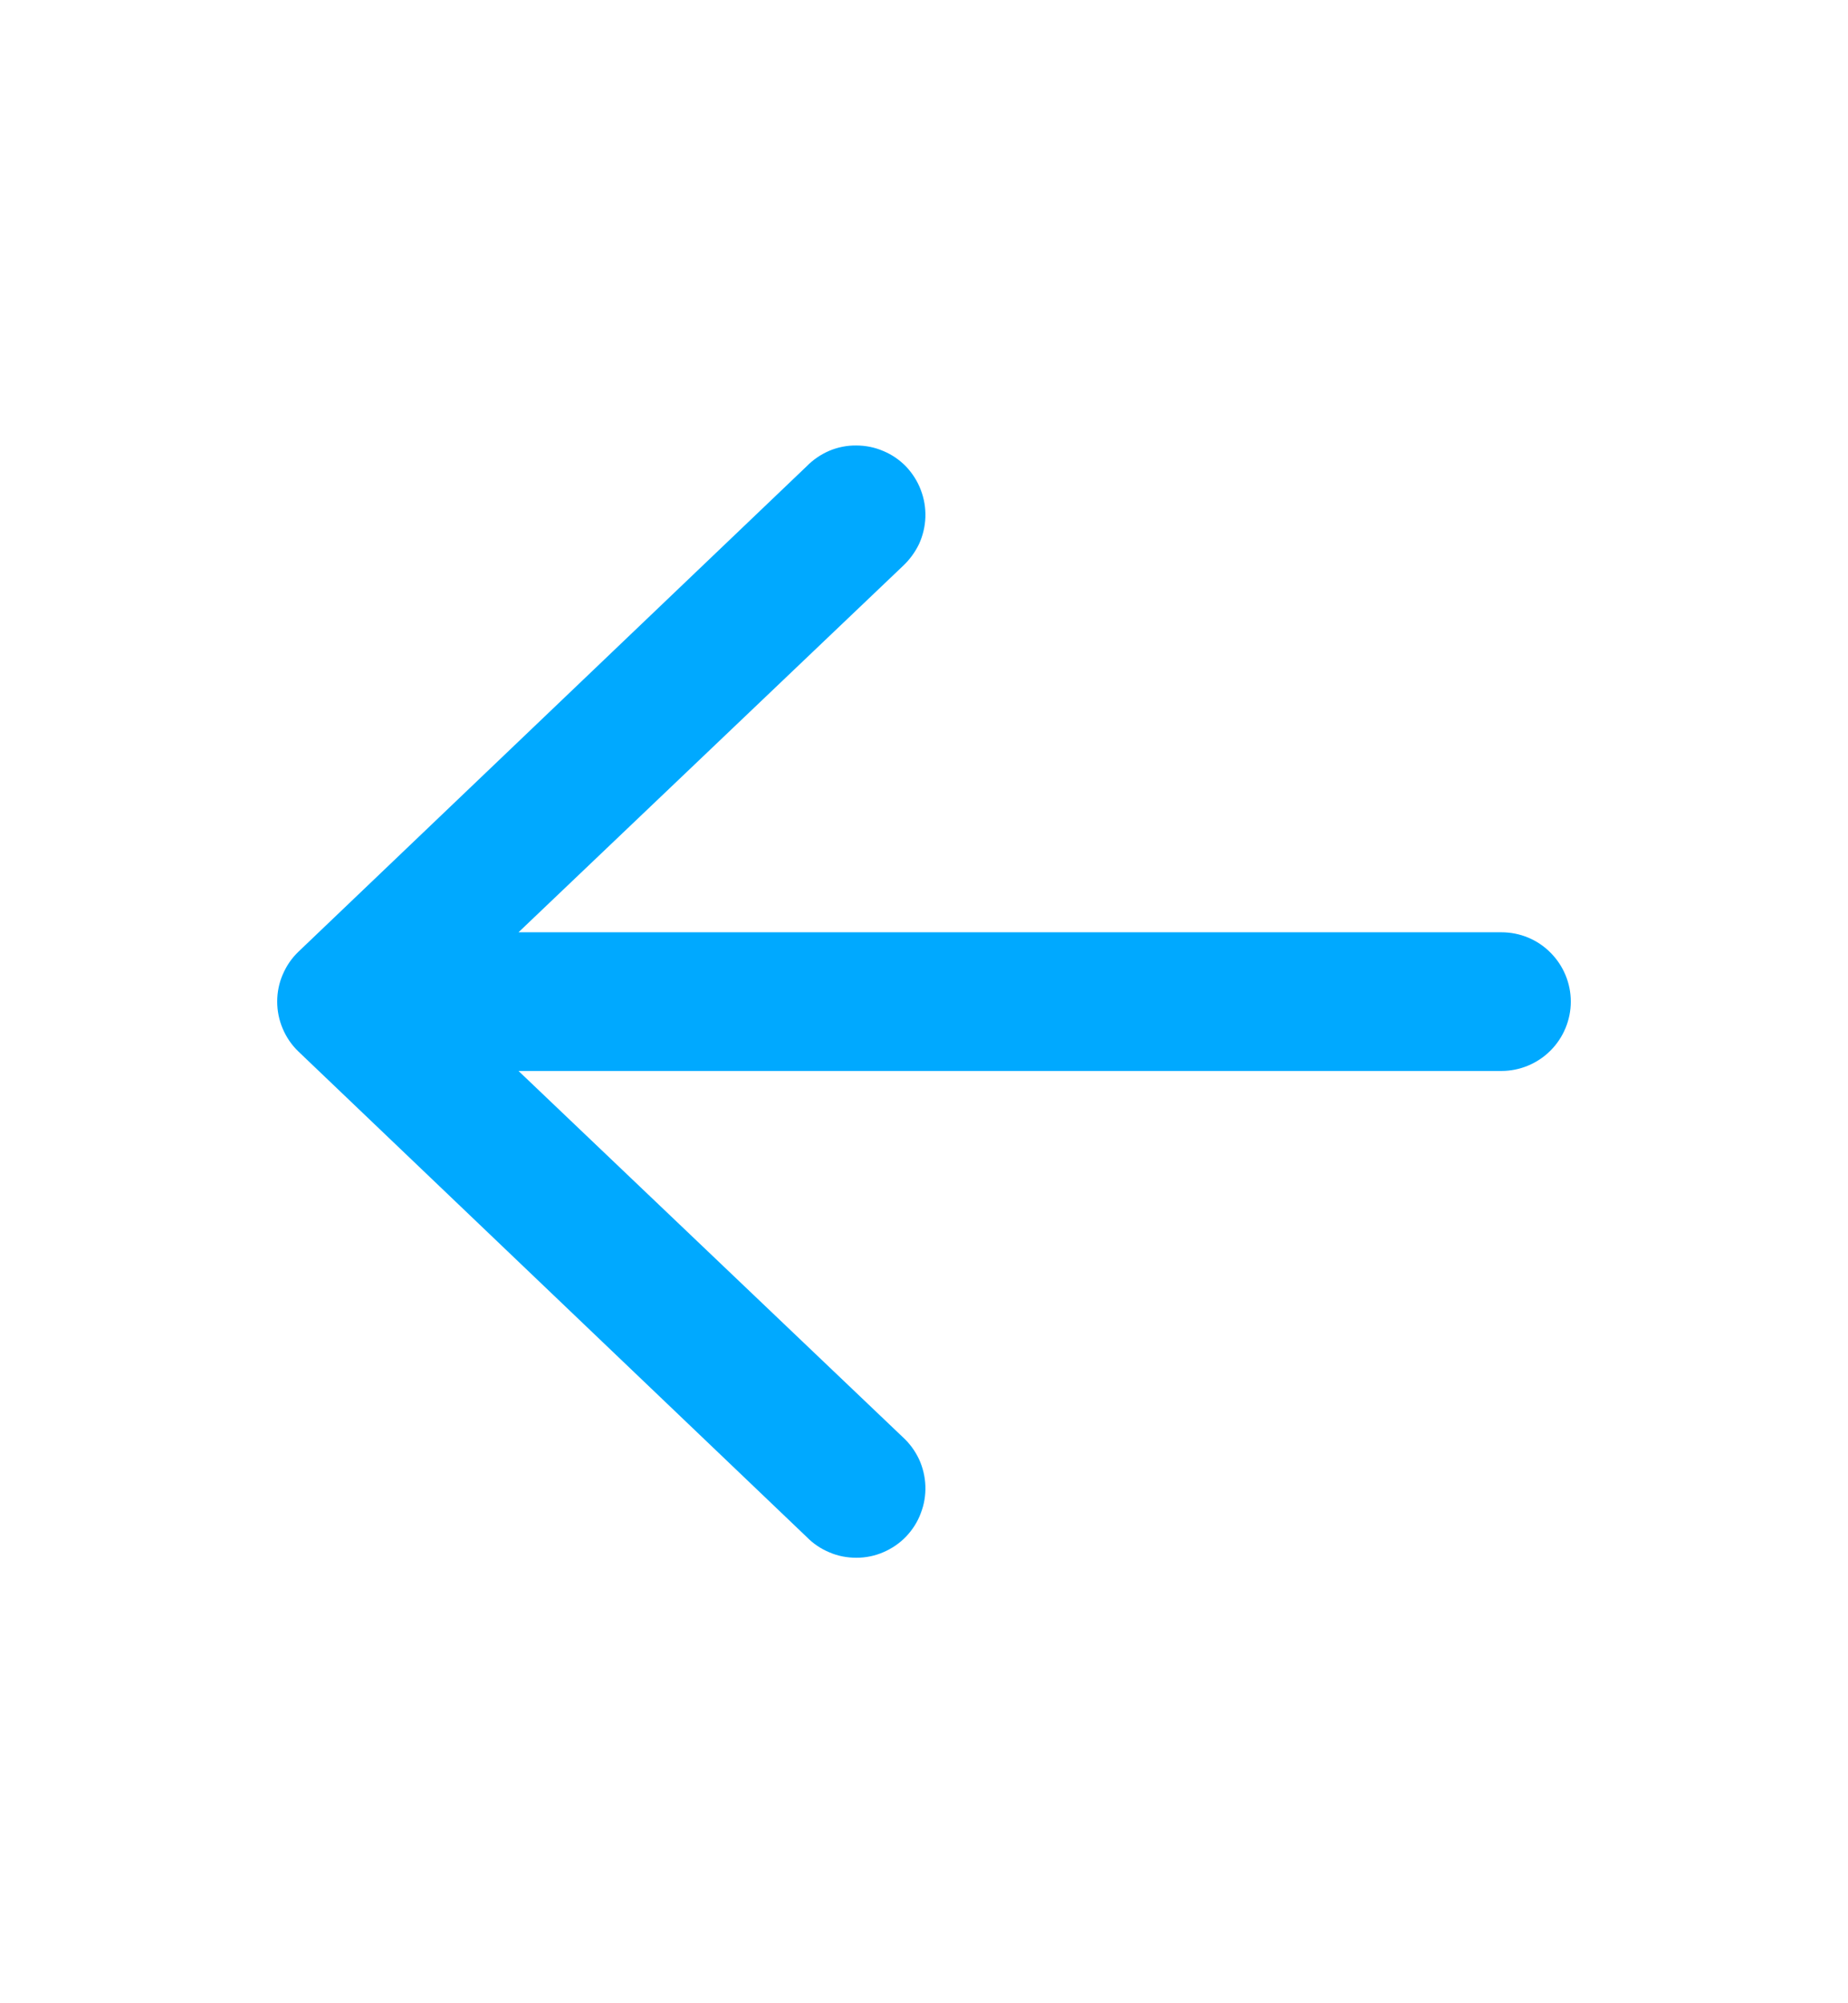 <svg width="12" height="13" viewBox="0 0 12 13" fill="none" xmlns="http://www.w3.org/2000/svg">
<g id="heroicons:arrow-down-20-solid">
<path id="Vector" fill-rule="evenodd" clip-rule="evenodd" d="M10.2 6.5C10.2 6.619 10.152 6.734 10.068 6.818C9.984 6.902 9.869 6.95 9.75 6.95H3.367L5.862 9.326C5.906 9.366 5.942 9.415 5.968 9.47C5.993 9.525 6.007 9.584 6.009 9.644C6.011 9.704 6.001 9.764 5.979 9.82C5.958 9.877 5.925 9.928 5.884 9.971C5.842 10.015 5.792 10.049 5.736 10.073C5.681 10.097 5.621 10.109 5.561 10.109C5.501 10.109 5.441 10.098 5.386 10.074C5.33 10.051 5.28 10.017 5.238 9.974L1.938 6.824C1.894 6.782 1.86 6.732 1.836 6.676C1.812 6.62 1.8 6.56 1.8 6.5C1.8 6.439 1.812 6.379 1.836 6.324C1.86 6.268 1.894 6.218 1.938 6.176L5.238 3.026C5.28 2.983 5.33 2.949 5.386 2.925C5.441 2.902 5.501 2.89 5.561 2.891C5.621 2.891 5.681 2.903 5.736 2.927C5.792 2.95 5.842 2.985 5.884 3.028C5.925 3.072 5.958 3.123 5.979 3.179C6.001 3.236 6.011 3.296 6.009 3.356C6.007 3.416 5.993 3.475 5.968 3.53C5.942 3.584 5.906 3.633 5.862 3.674L3.367 6.05H9.75C9.869 6.05 9.984 6.097 10.068 6.182C10.152 6.266 10.2 6.38 10.2 6.5Z" fill="#00A9FF"/>
</g>
</svg>
